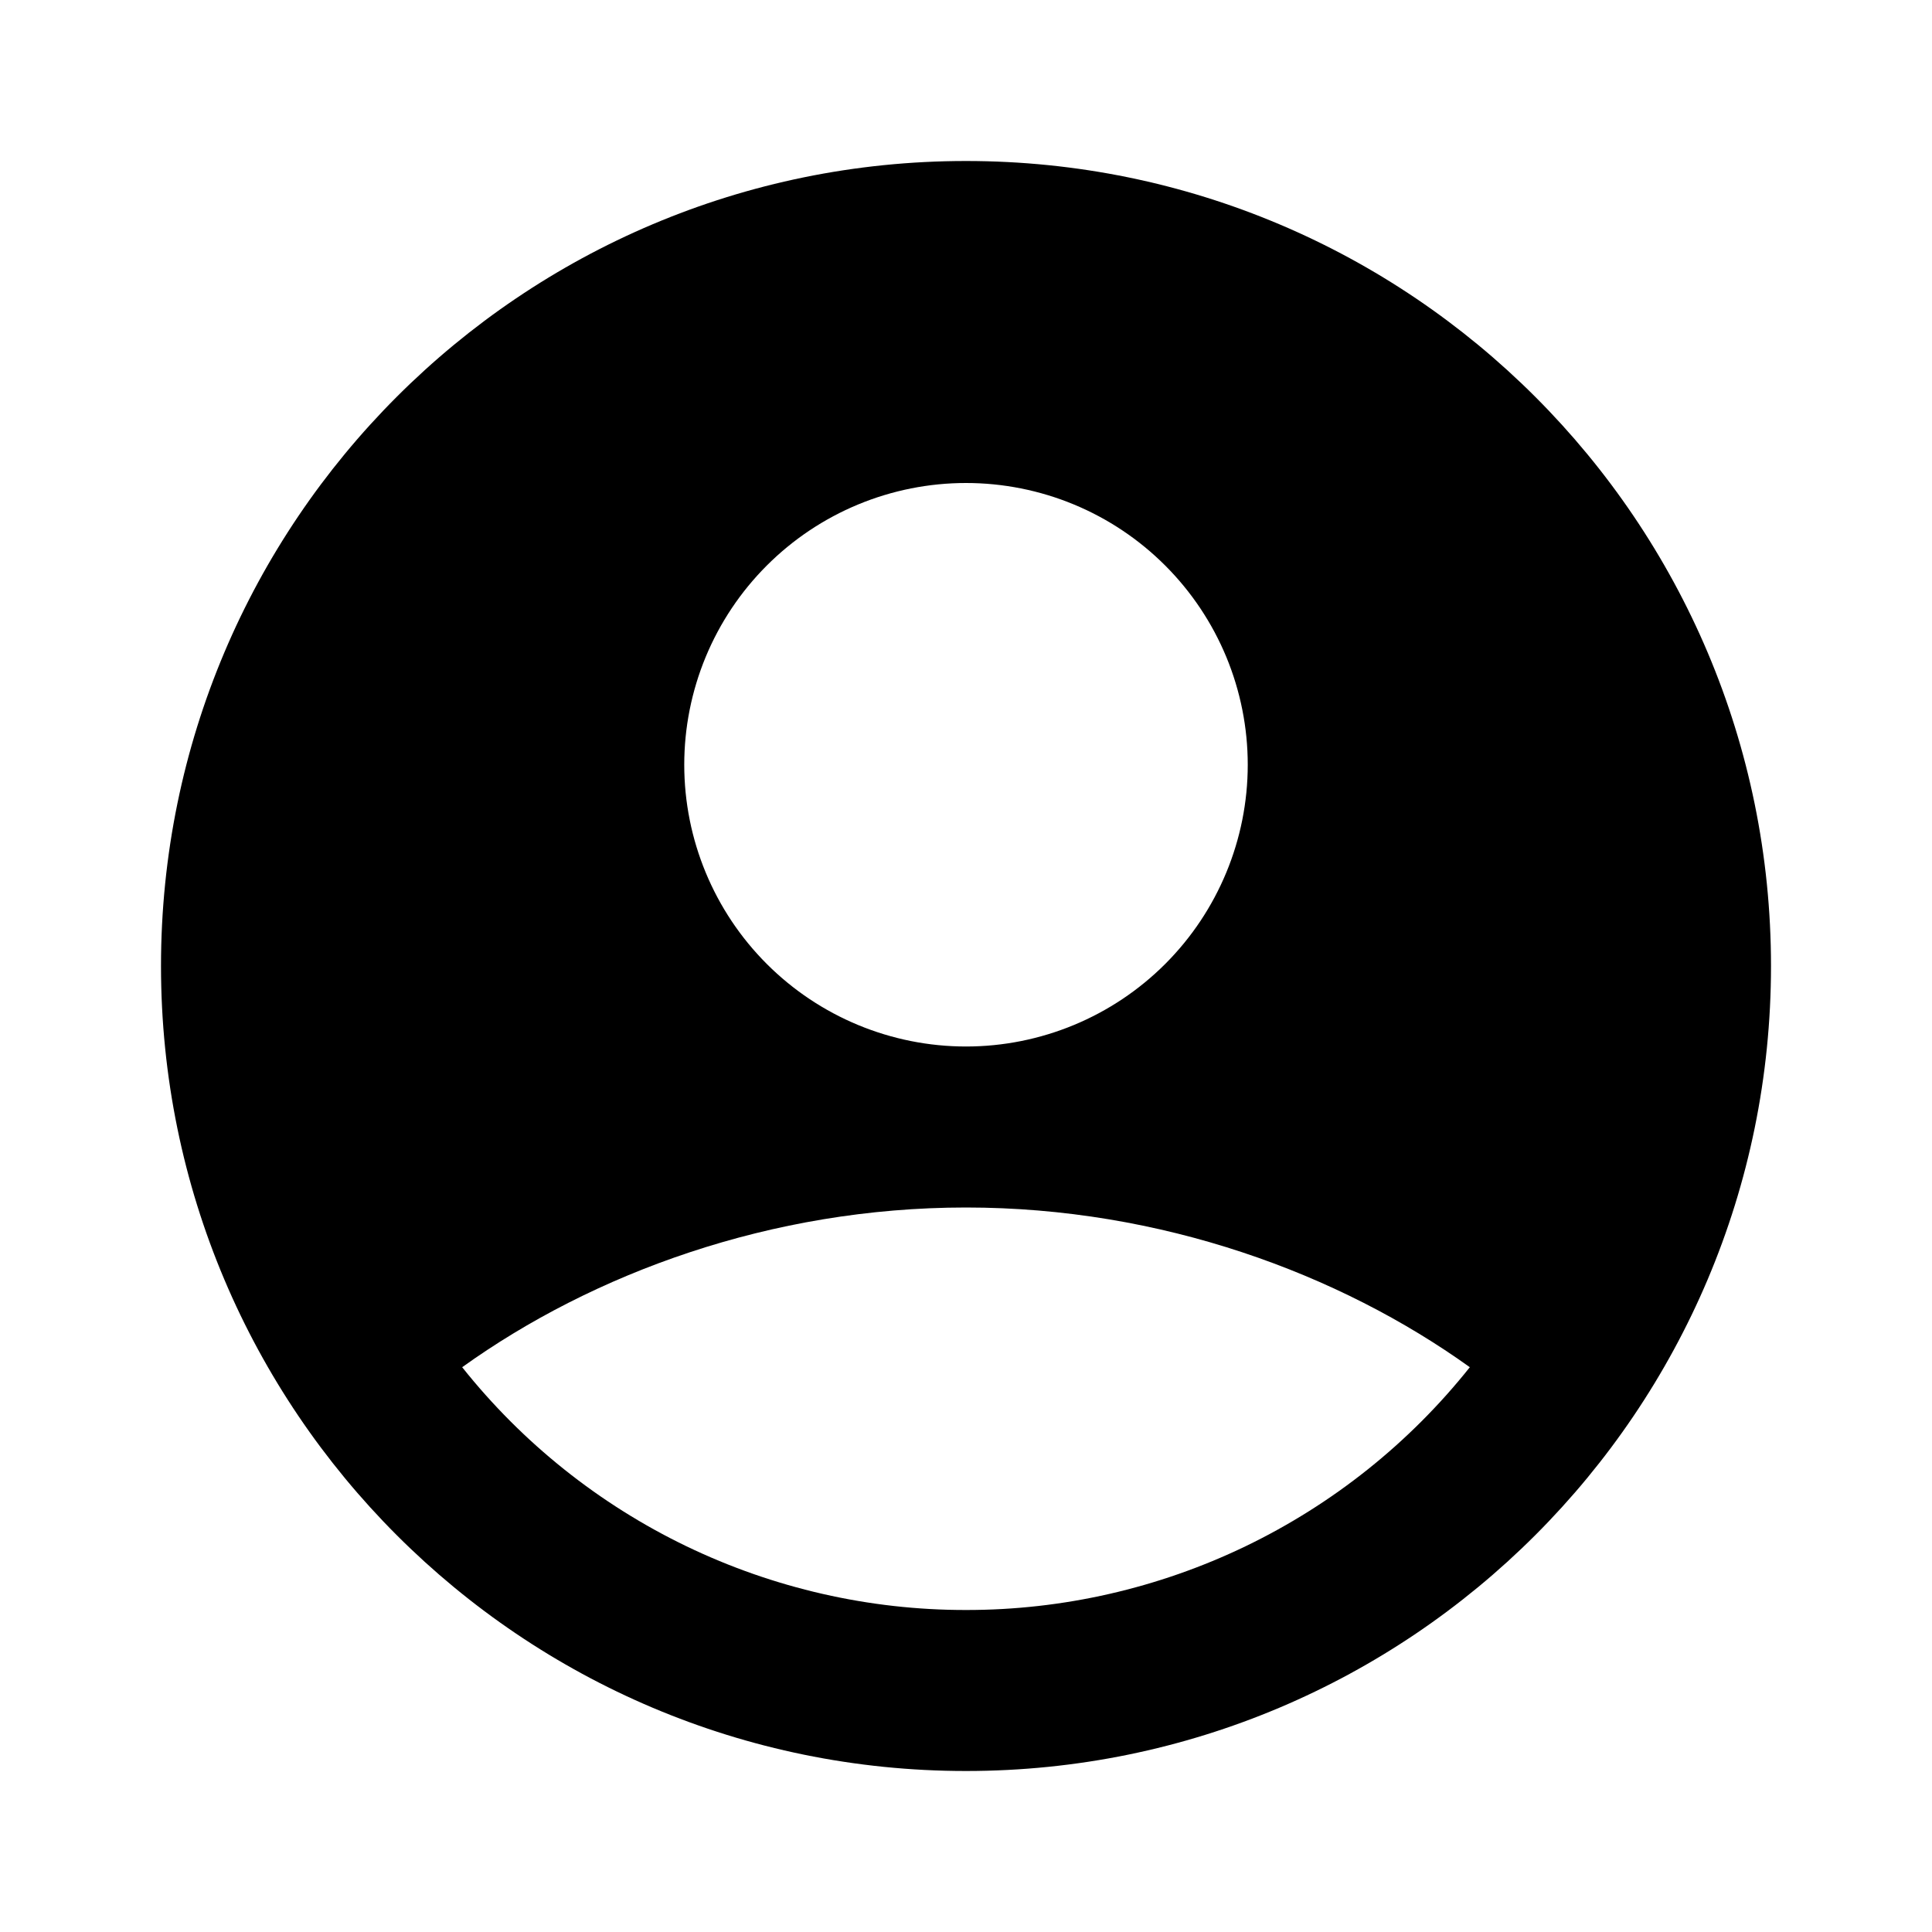 <svg viewBox="0 0 18 18" fill="none" xmlns="http://www.w3.org/2000/svg">
<path fill-rule="evenodd" clip-rule="evenodd" d="M9 1.5C4.858 1.5 1.5 4.858 1.5 9C1.5 13.142 4.858 16.5 9 16.5C13.142 16.5 16.5 13.142 16.5 9C16.5 4.858 13.142 1.5 9 1.5ZM6.375 7.125C6.375 6.78 6.443 6.439 6.575 6.12C6.707 5.802 6.9 5.513 7.144 5.269C7.388 5.025 7.677 4.832 7.995 4.7C8.314 4.568 8.655 4.5 9 4.5C9.345 4.5 9.686 4.568 10.005 4.7C10.323 4.832 10.612 5.025 10.856 5.269C11.1 5.513 11.293 5.802 11.425 6.12C11.557 6.439 11.625 6.78 11.625 7.125C11.625 7.821 11.348 8.489 10.856 8.981C10.364 9.473 9.696 9.75 9 9.75C8.304 9.75 7.636 9.473 7.144 8.981C6.652 8.489 6.375 7.821 6.375 7.125ZM13.694 12.738C13.132 13.444 12.418 14.014 11.605 14.406C10.793 14.797 9.902 15.001 9 15C8.098 15.001 7.207 14.797 6.395 14.406C5.582 14.014 4.868 13.444 4.306 12.738C5.522 11.866 7.181 11.25 9 11.25C10.819 11.25 12.478 11.866 13.694 12.738Z" fill="currentColor"/>
</svg>
